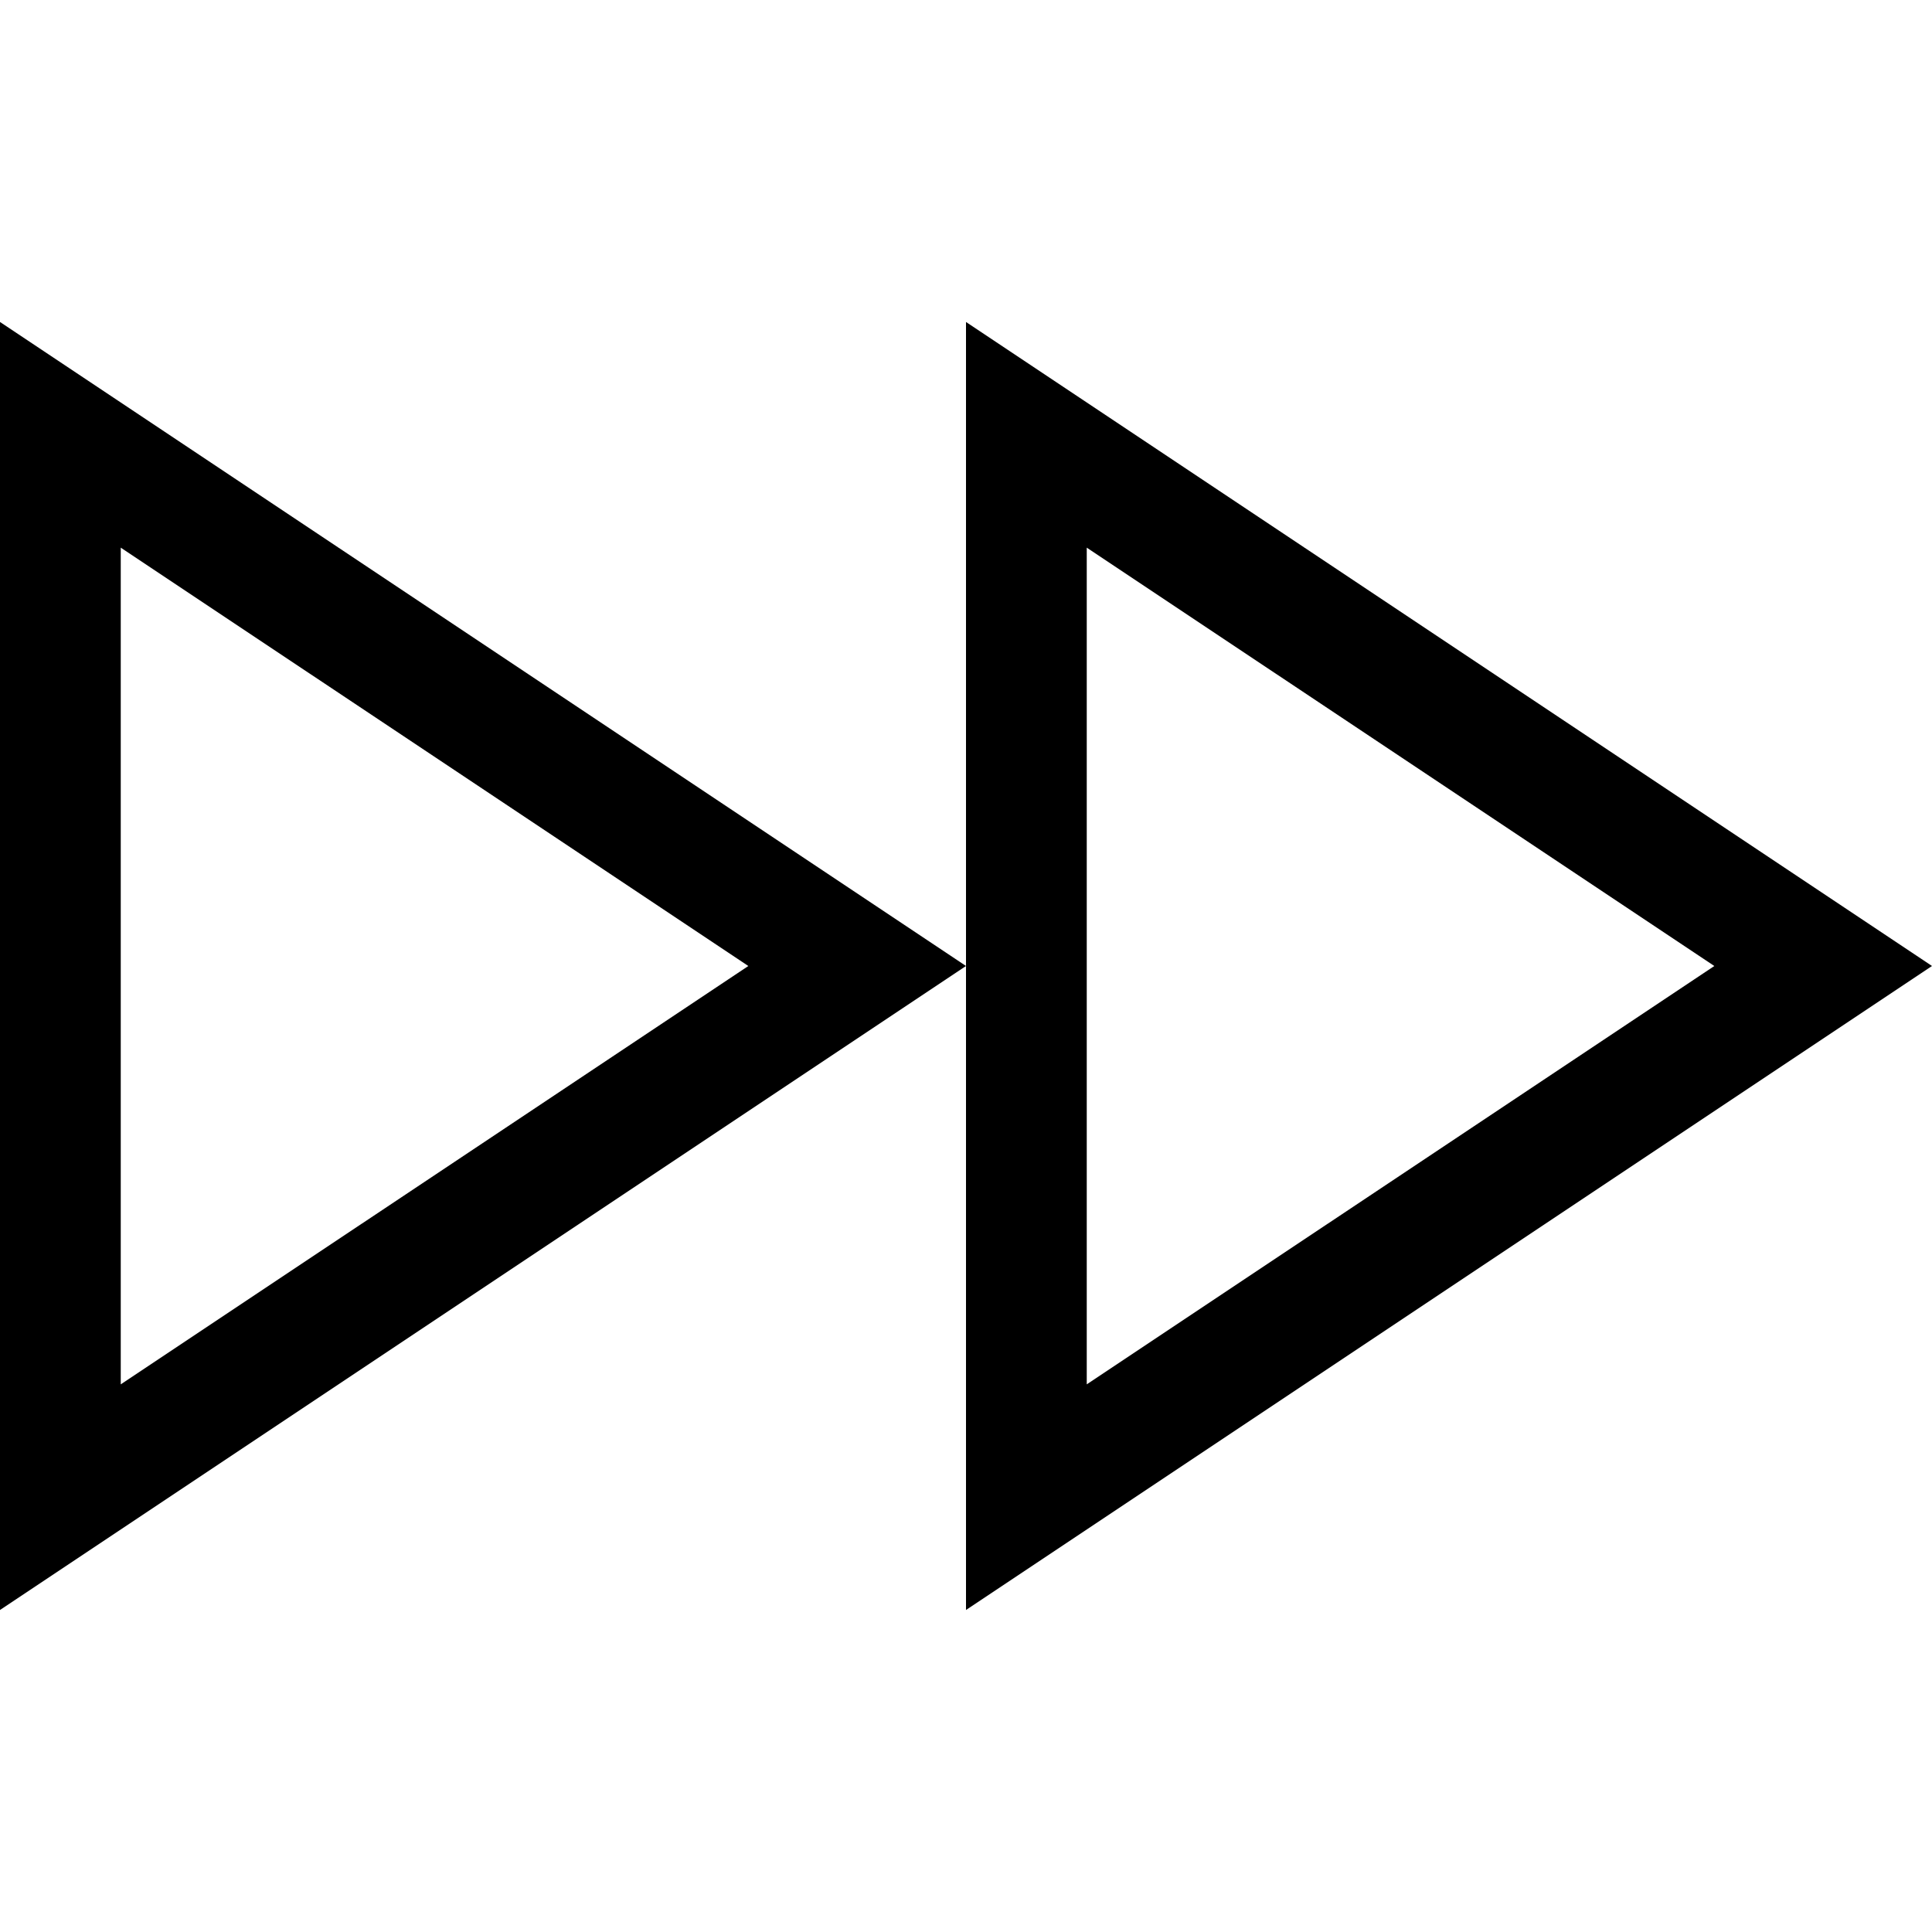 <svg width="24" height="24" viewBox="0 0 24 24" fill="none" xmlns="http://www.w3.org/2000/svg">
<path d="M24 12L12 4V20L24 12ZM13.5 6.803L21.296 12L13.5 17.197V6.803ZM0 20L12 12L0 4V20ZM1.5 6.803L9.296 12L1.5 17.197V6.803Z" fill="black"/>
</svg>
